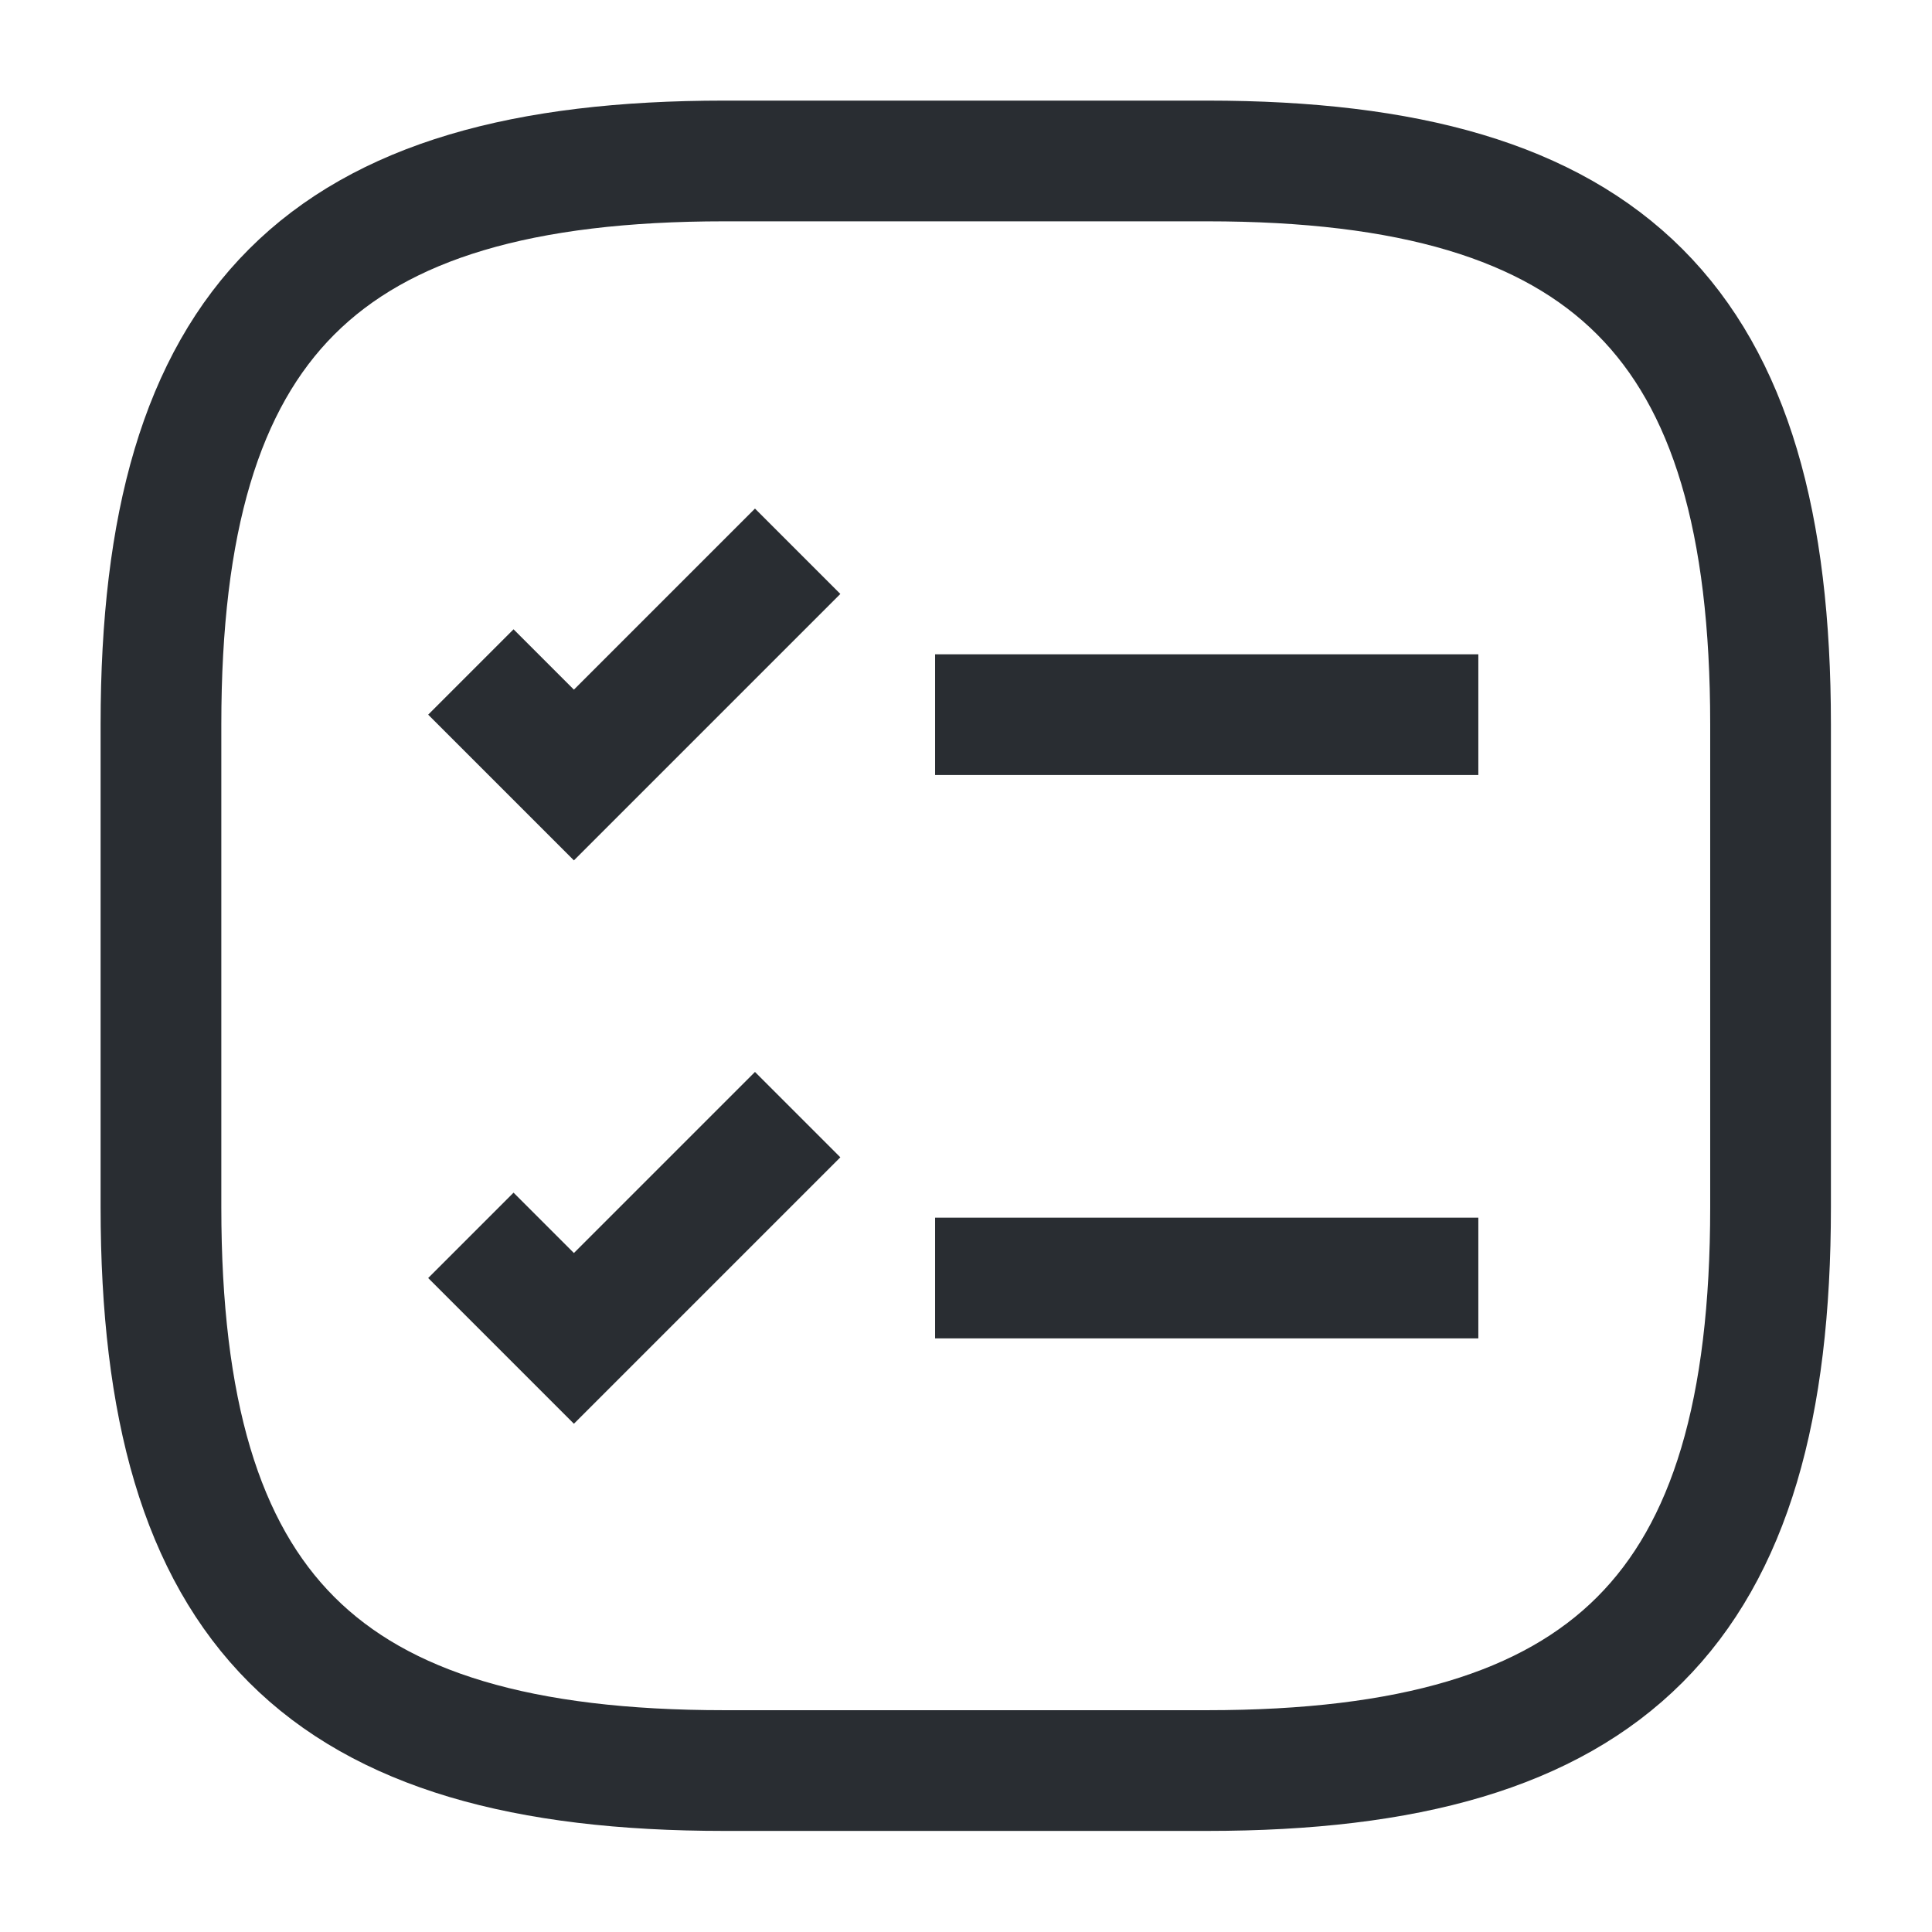 <?xml version="1.0" standalone="no"?>
<!DOCTYPE svg PUBLIC "-//W3C//DTD SVG 1.0//EN" "http://www.w3.org/TR/2001/REC-SVG-20010904/DTD/svg10.dtd">
<svg xmlns="http://www.w3.org/2000/svg" xmlns:xlink="http://www.w3.org/1999/xlink" id="body_1" width="32" height="32">

<g transform="matrix(1.333 0 0 1.333 0 0)">
	<g>
	</g>
	<g>
	</g>
	<g>
        <path d="M12.369 8.88L17.619 8.88" stroke="#292D32" stroke-width="1.5" stroke-linecap="square" fill="none" />
        <path d="M6.381 8.88L7.131 9.63L9.381 7.38" stroke="#292D32" stroke-width="1.5" stroke-linecap="square" fill="none" />
        <path d="M12.369 15.88L17.619 15.88" stroke="#292D32" stroke-width="1.5" stroke-linecap="square" fill="none" />
        <path d="M6.381 15.88L7.131 16.63L9.381 14.38" stroke="#292D32" stroke-width="1.5" stroke-linecap="square" fill="none" />
        <path d="M9 22L15 22C 20 22 22 20 22 15L22 15L22 9C 22 4 20 2 15 2L15 2L9 2C 4 2 2 4 2 9L2 9L2 15C 2 20 4 22 9 22z" stroke="#292D32" stroke-width="1.5" stroke-linecap="square" fill="none" />
	</g>
</g>
</svg>
